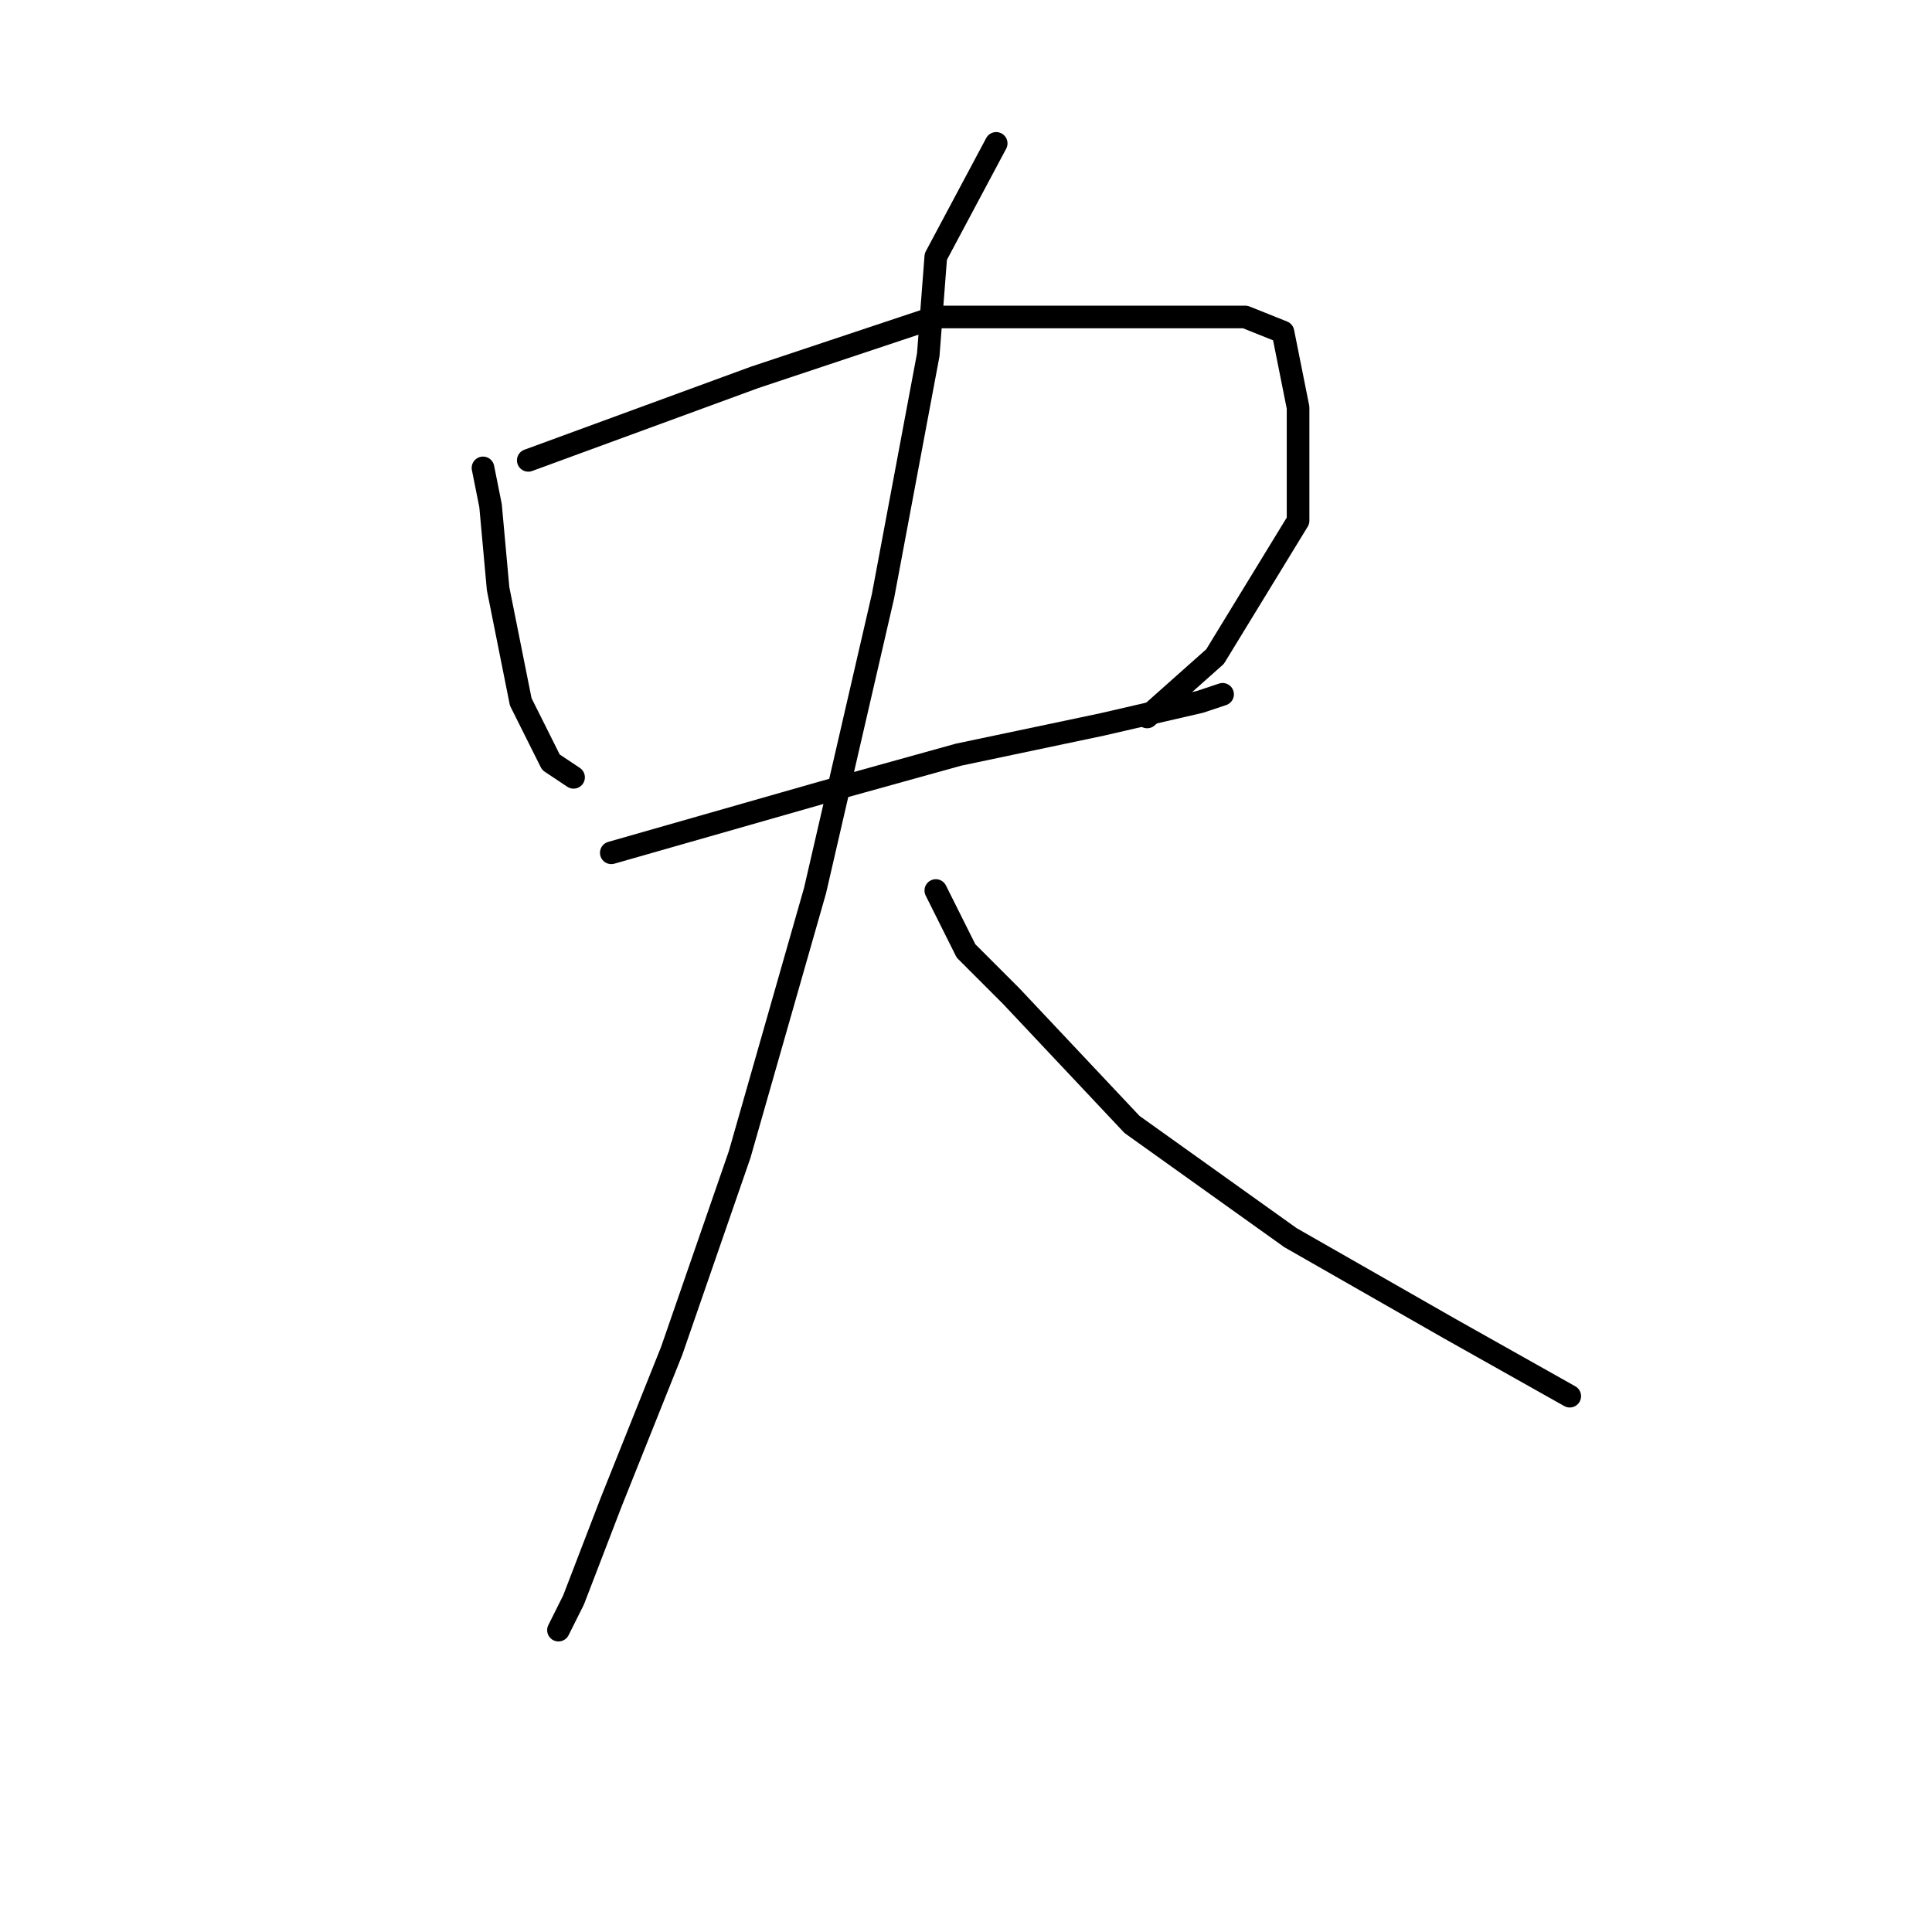 <?xml version="1.0" standalone="no"?>
    <svg width="256" height="256" xmlns="http://www.w3.org/2000/svg" version="1.1">
    <polyline stroke="black" stroke-width="3" stroke-linecap="round" fill="transparent" stroke-linejoin="round" points="64 62 65 67 66 78 69 93 73 101 76 103 76 103 " />
        <polyline stroke="black" stroke-width="3" stroke-linecap="round" fill="transparent" stroke-linejoin="round" points="70 61 100 50 124 42 149 42 165 42 170 44 172 54 172 69 161 87 152 95 152 95 " />
        <polyline stroke="black" stroke-width="3" stroke-linecap="round" fill="transparent" stroke-linejoin="round" points="81 113 109 105 127 100 146 96 159 93 162 92 162 92 " />
        <polyline stroke="black" stroke-width="3" stroke-linecap="round" fill="transparent" stroke-linejoin="round" points="132 19 124 34 123 47 117 79 108 118 98 153 89 179 81 199 76 212 74 216 74 216 " />
        <polyline stroke="black" stroke-width="3" stroke-linecap="round" fill="transparent" stroke-linejoin="round" points="124 118 128 126 134 132 150 149 171 164 192 176 208 185 208 185 " />
        </svg>